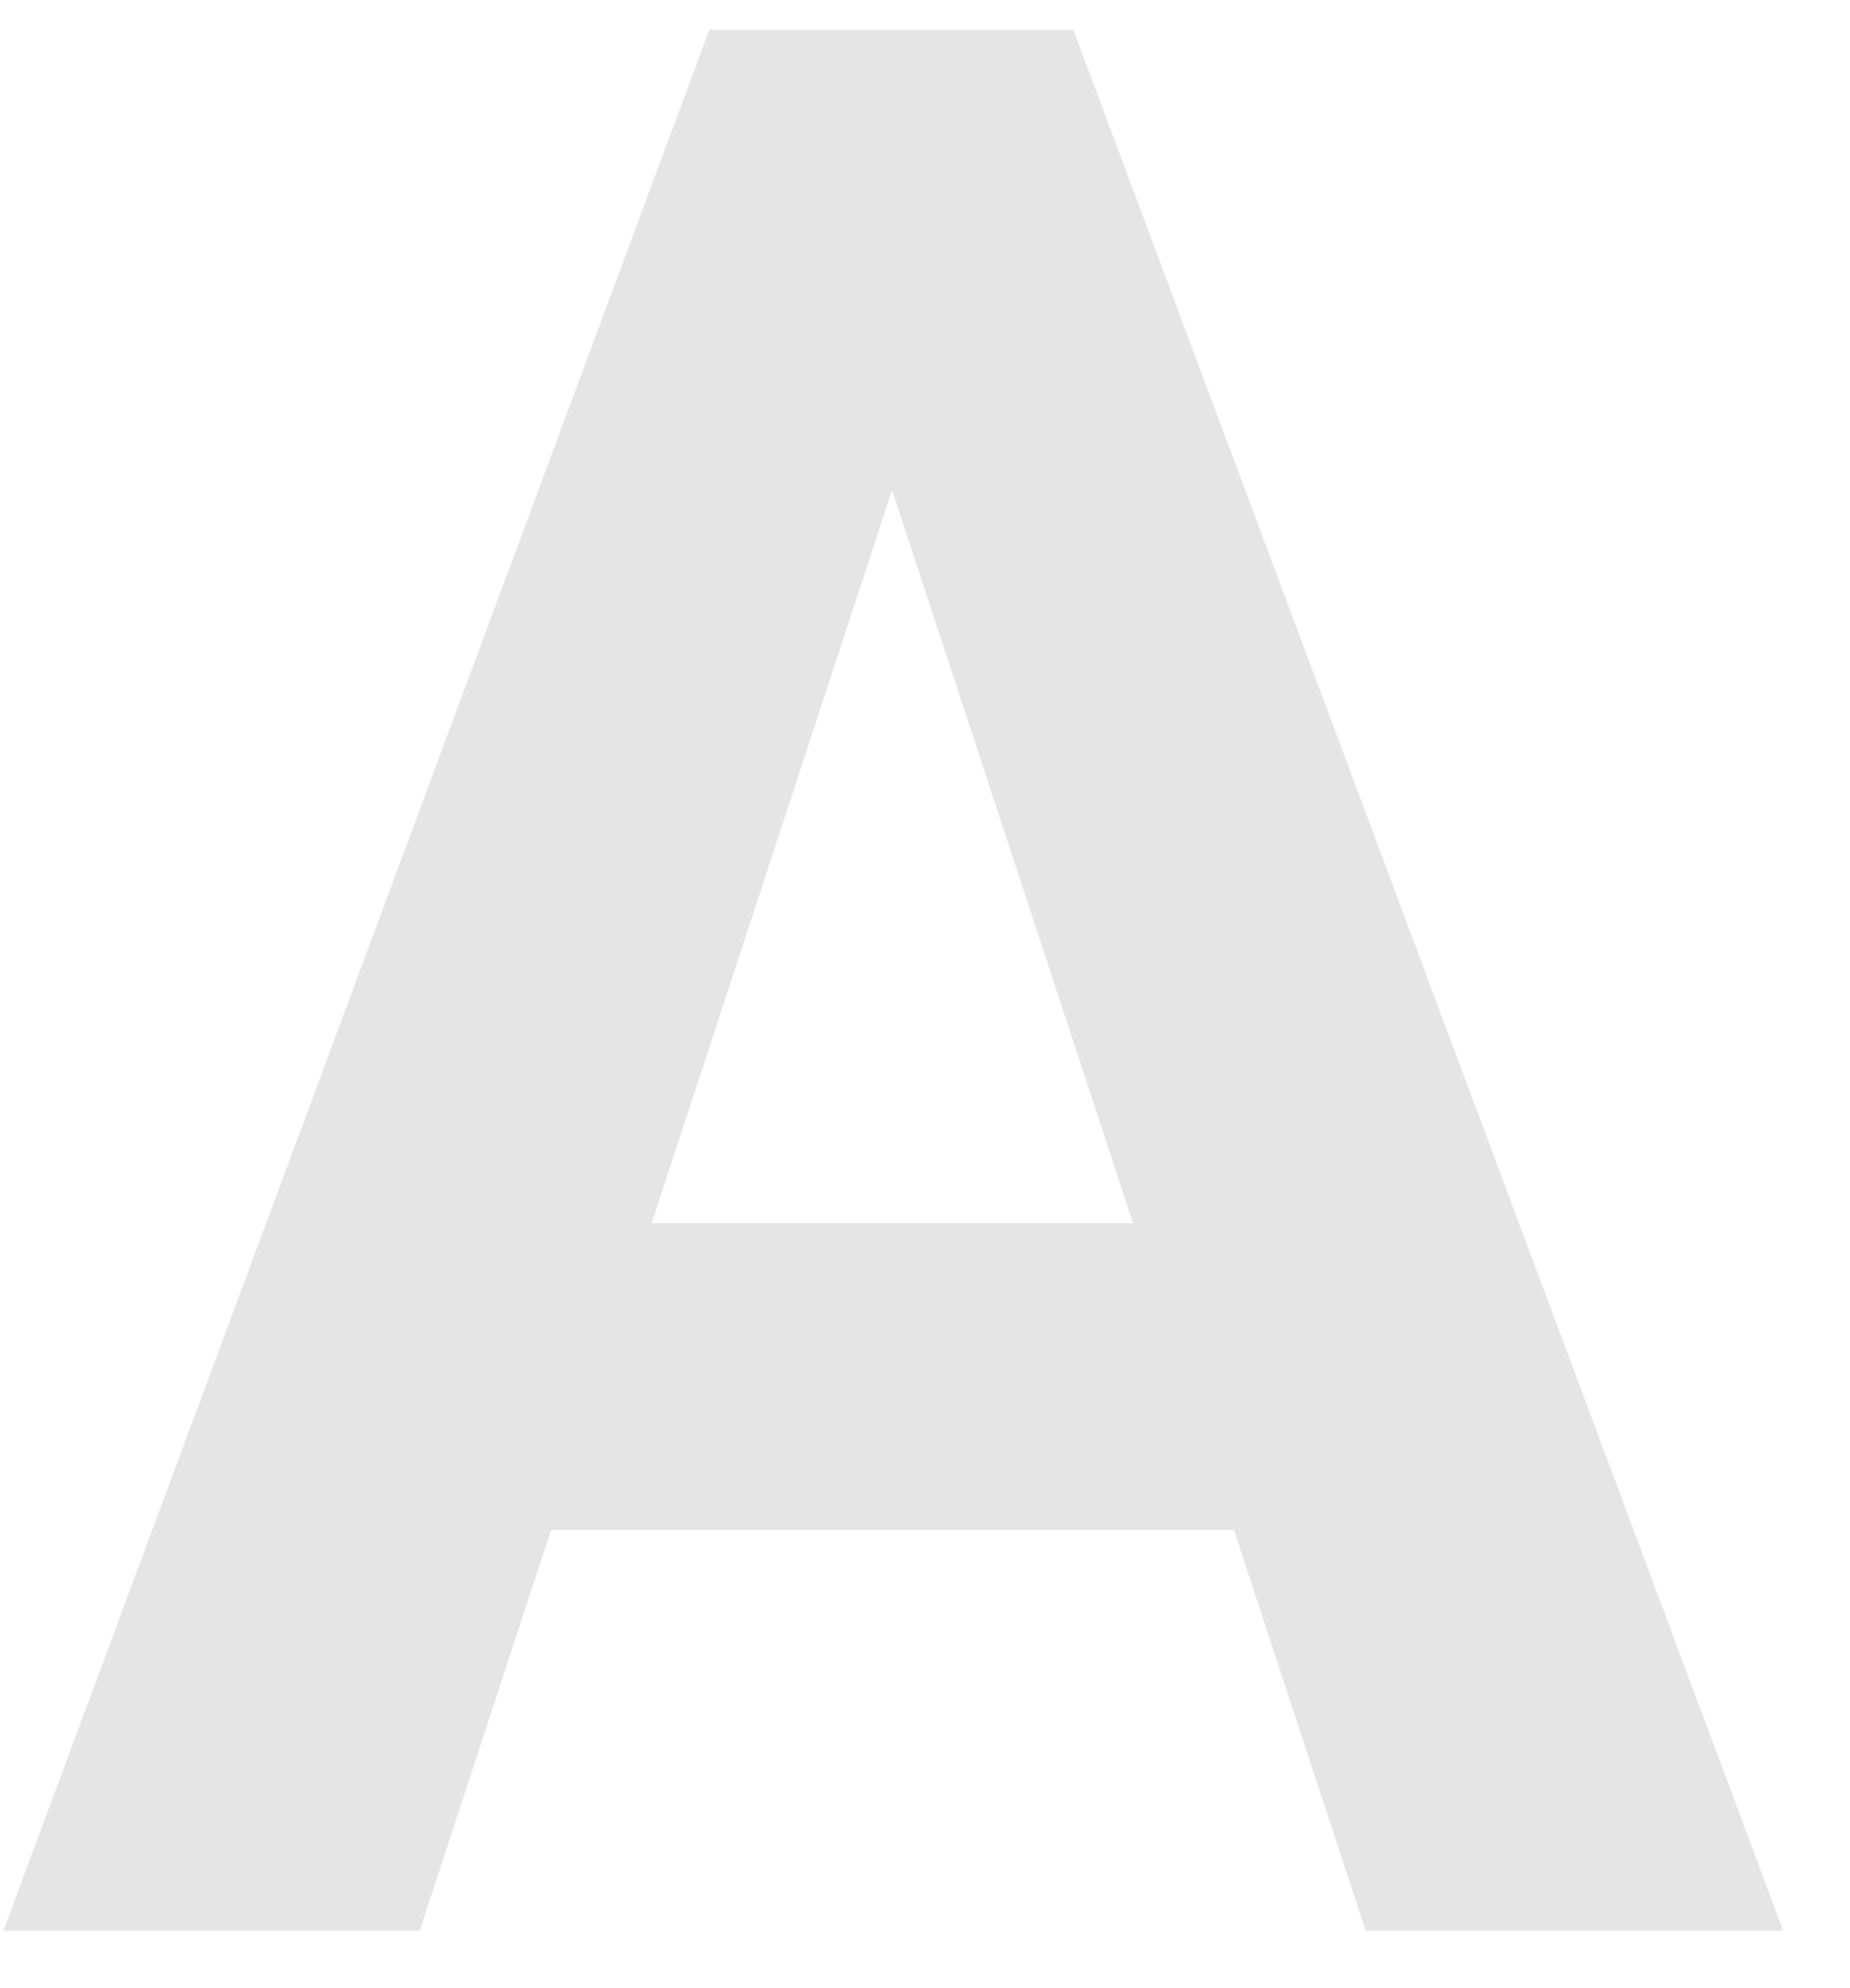 <svg width="27" height="29" viewBox="0 0 27 29" fill="none" xmlns="http://www.w3.org/2000/svg">
<path d="M13.666 5.177L6.125 28.162H0.05L10.352 0.436H14.218L13.666 5.177ZM19.931 28.162L12.371 5.177L11.762 0.436H15.665L26.025 28.162H19.931ZM19.588 17.841V22.316H4.944V17.841H19.588Z" fill="#E5E5E5"/>
</svg>
